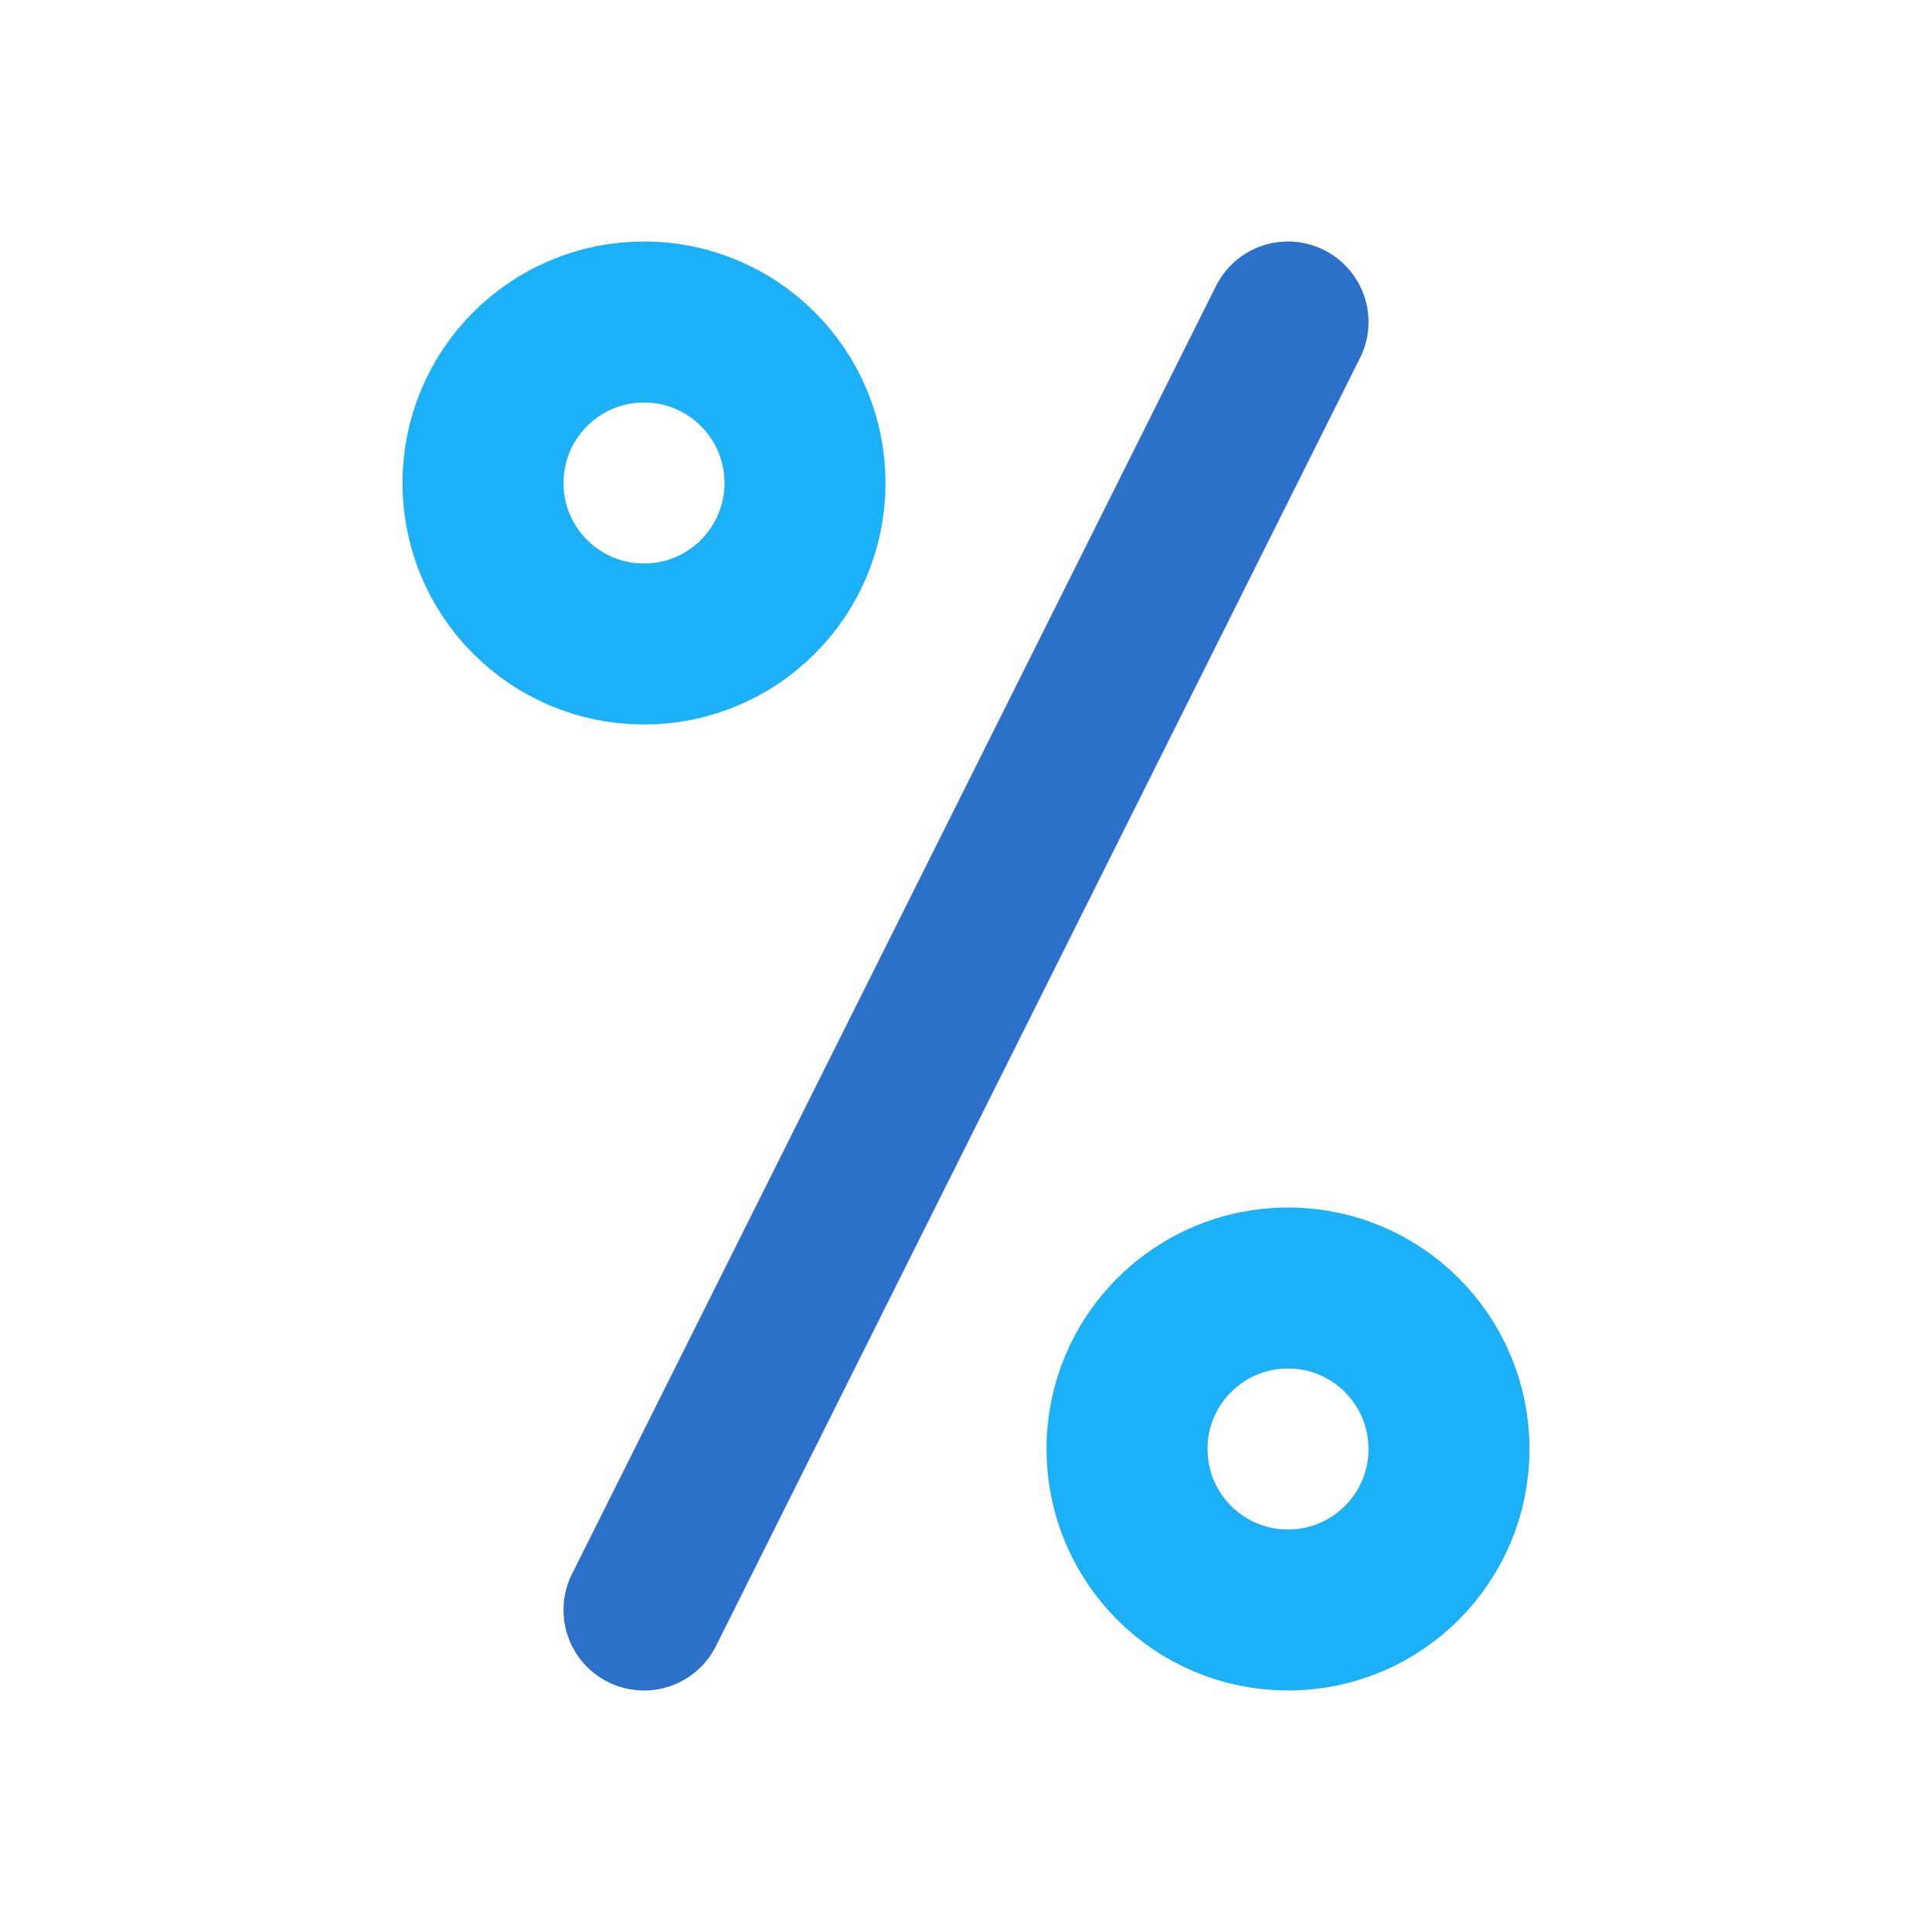 <svg width="24" height="24" viewBox="0 0 24 24" fill="none" xmlns="http://www.w3.org/2000/svg">
<g clip-path="url(#clip0_173_557)">
<circle cx="16" cy="18" r="2" stroke="#1CB0F6" stroke-width="2"/>
<circle cx="8" cy="6" r="2" stroke="#1CB0F6" stroke-width="2"/>
<path d="M16 4L8 20" stroke="#2B70C9" stroke-width="2" stroke-linecap="round" stroke-linejoin="round"/>
</g>
<defs>
<clipPath id="clip0_173_557">
<rect width="24" height="24" fill="white"/>
</clipPath>
</defs>
</svg>
